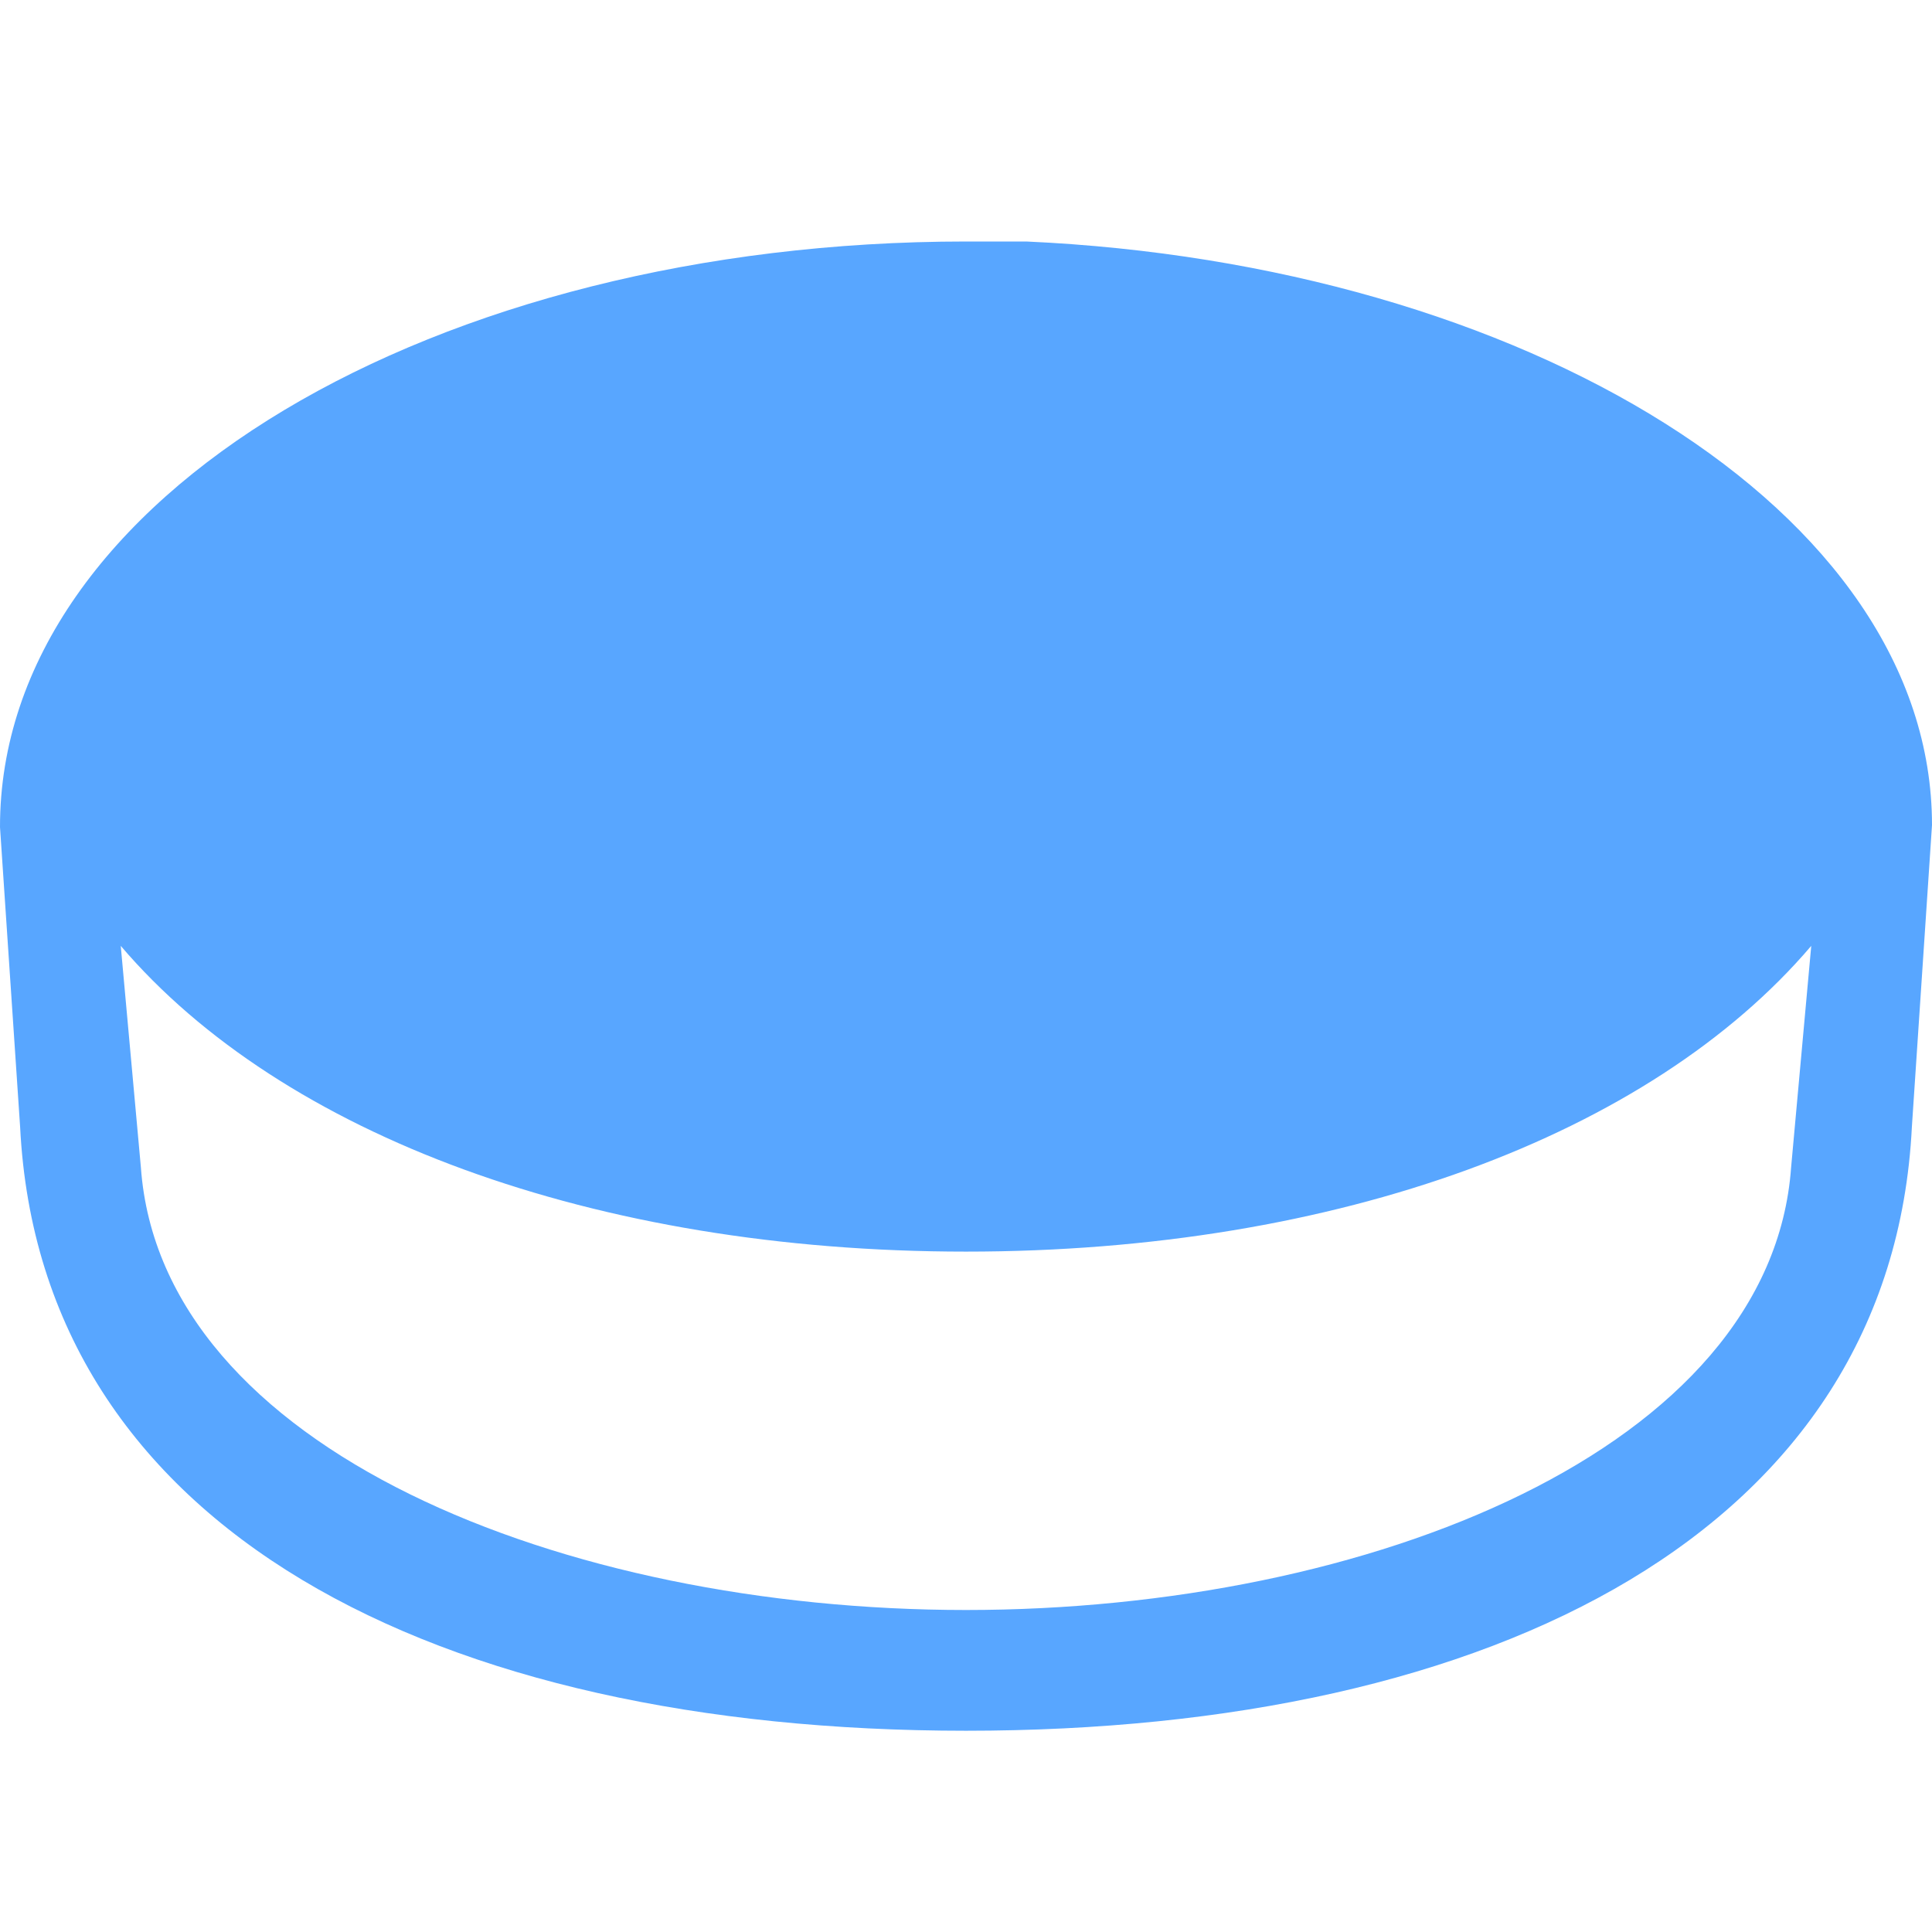 <svg xmlns="http://www.w3.org/2000/svg" width="24" height="24" viewBox="0 0 24 24"><title>hub</title><path fill="#58A6FF" fill-rule="nonzero" d="M12.75,3 C18.906,3.279 24,6.33 24,10.25 C23.833,12.75 23.75,14 23.75,14 C23.5,19 18.579,21.5 12,21.5 C5.422,21.5 0.5,19 0.25,14 L4.74851543e-05,10.275 C-0.004,6.16 5.419,3 12,3 L12.75,3 Z M22.5,11.75 C20.497,14.101 16.618,15.548 12,15.548 C7.383,15.548 3.503,14.1 1.5,11.75 L1.75,14.5 C2,18 7,20 12,20 C17,20 22,18 22.25,14.5 L22.5,11.75 Z"/></svg>